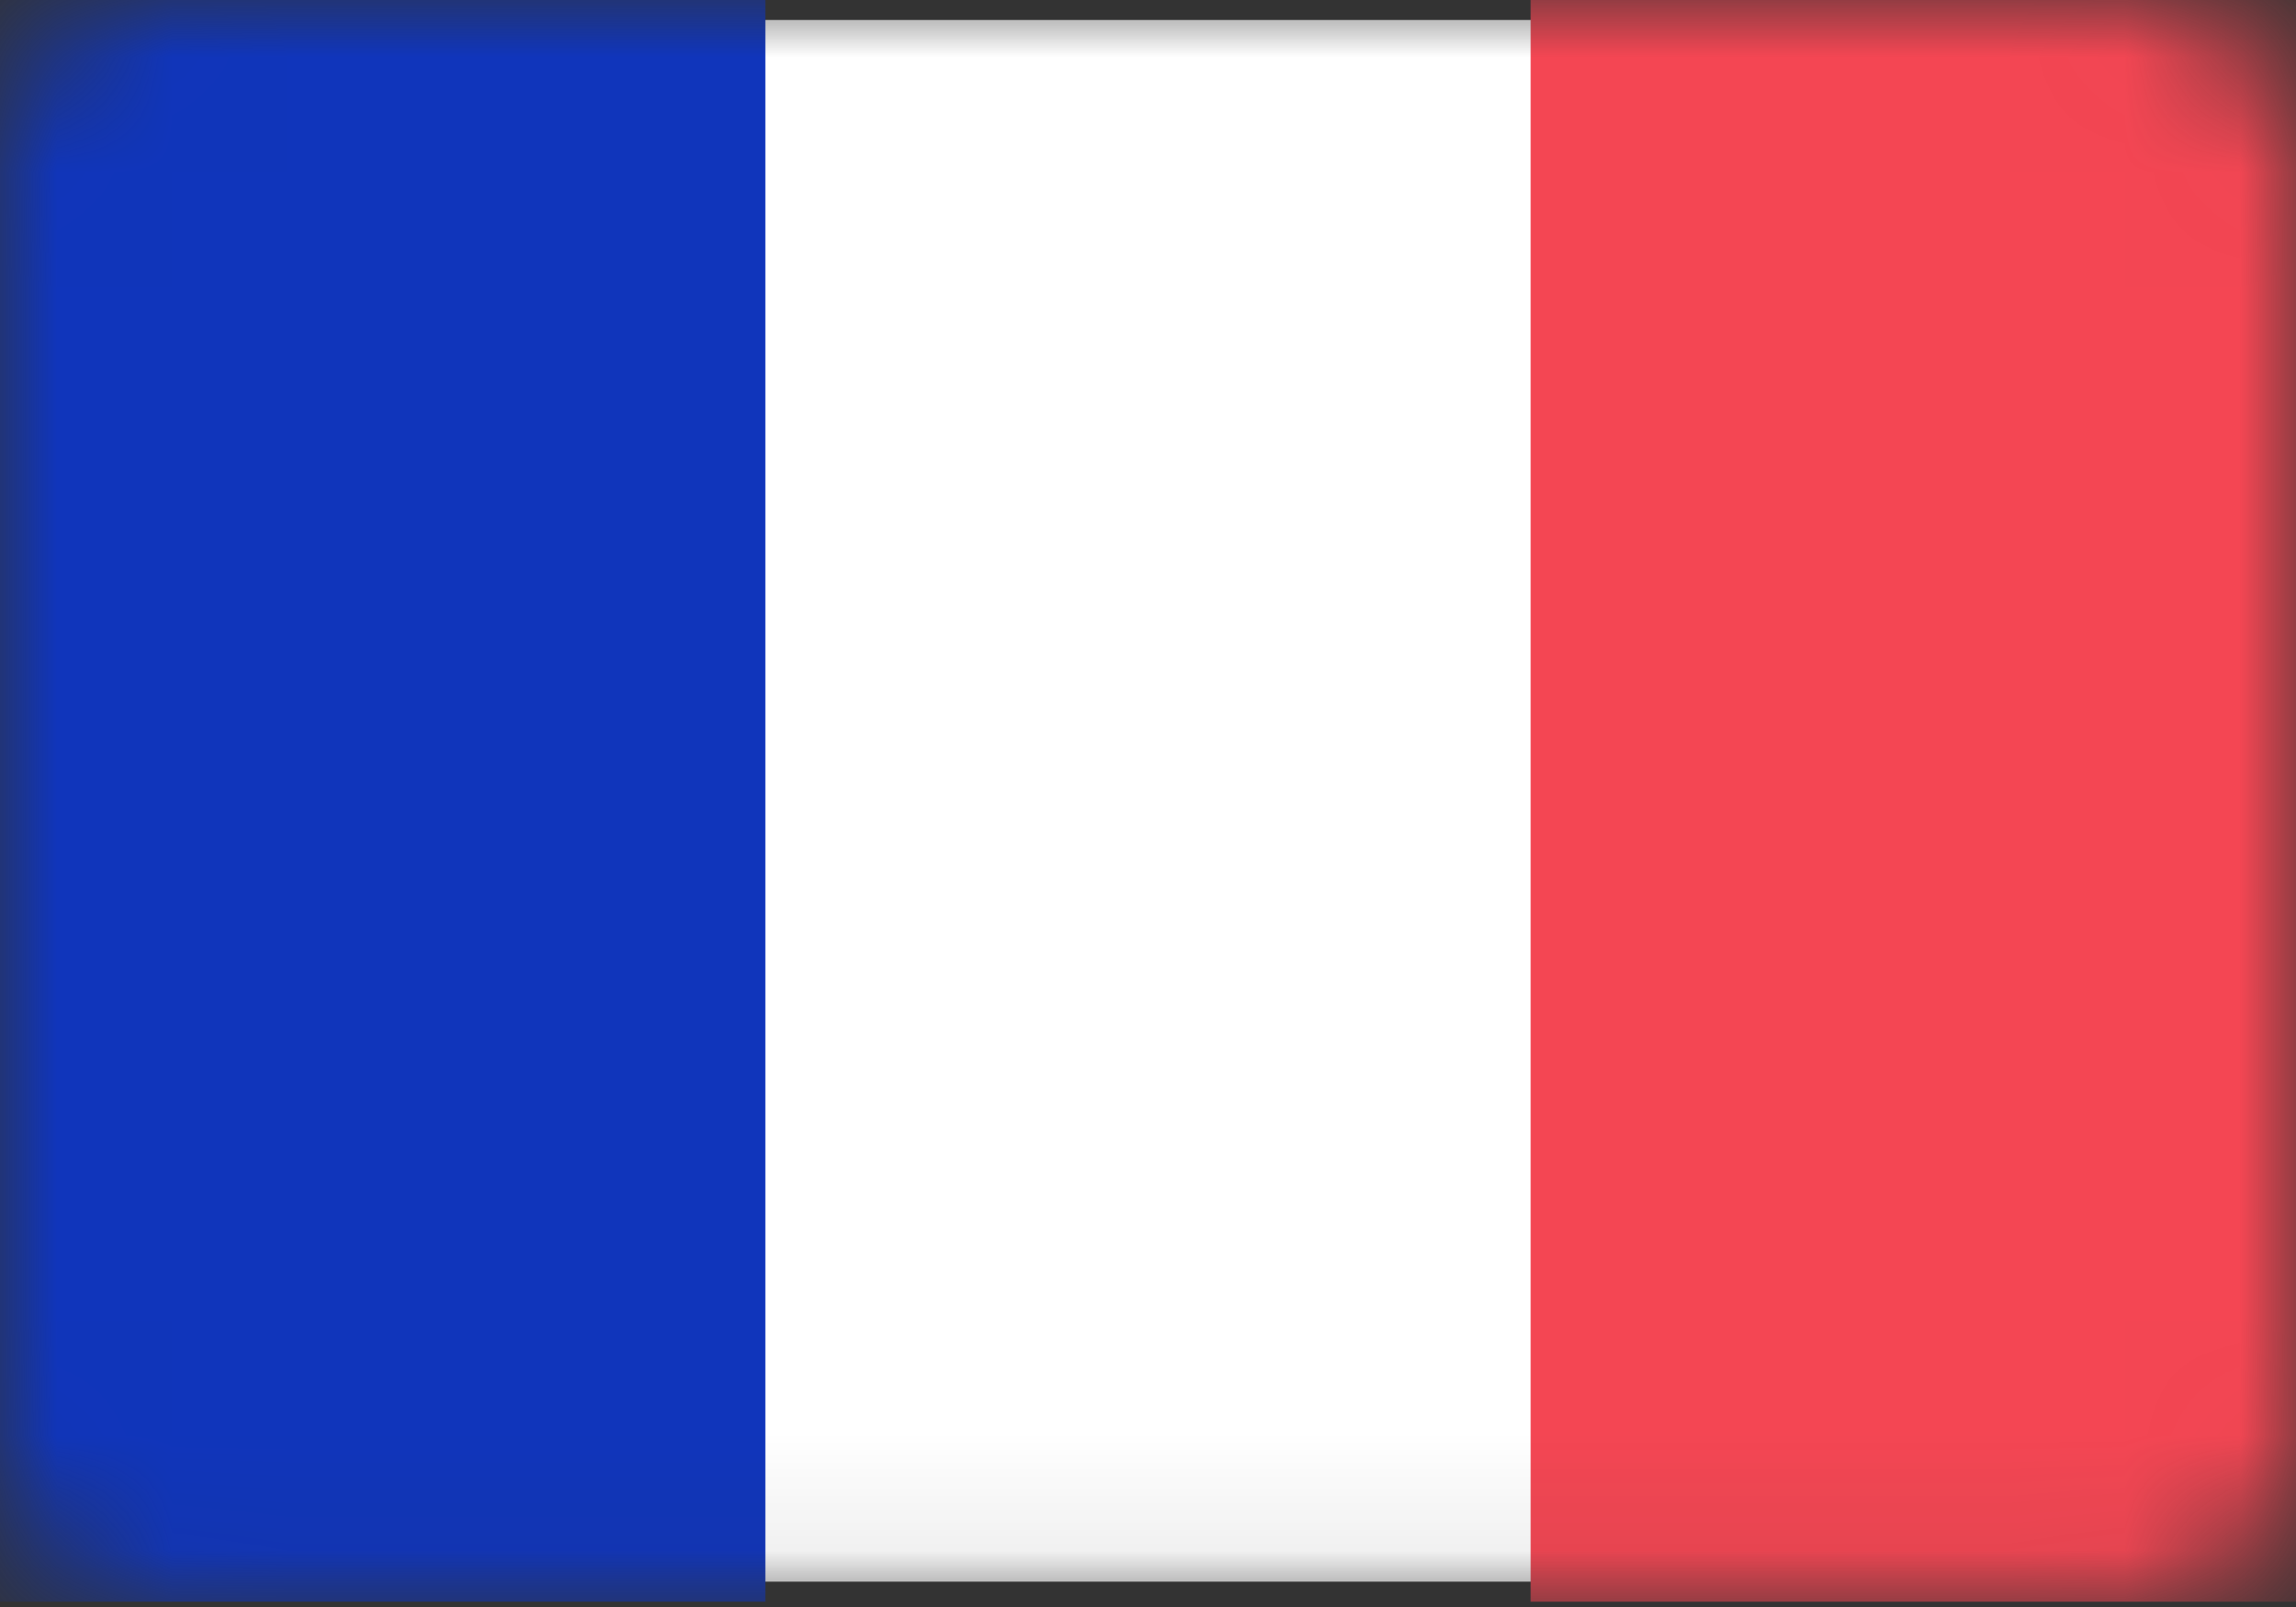 <svg width="20" height="14" viewBox="0 0 20 14" fill="none" xmlns="http://www.w3.org/2000/svg">
<rect x="0" y="0" width="20" height="14" fill="#333333" stroke="none"/>
<mask id="mask0" style="mask-type:alpha" maskUnits="userSpaceOnUse" x="0" y="0" width="20" height="14">
<path d="M18.571 0H1.429C0.64 0 0 0.625 0 1.395V12.558C0 13.329 0.64 13.954 1.429 13.954H18.571C19.36 13.954 20 13.329 20 12.558V1.395C20 0.625 19.36 0 18.571 0Z" fill="white"/>
</mask>
<g mask="url(#mask0)">
<path d="M18.393 0.174H1.607C0.818 0.174 0.179 0.799 0.179 1.57V12.384C0.179 13.154 0.818 13.779 1.607 13.779H18.393C19.182 13.779 19.822 13.154 19.822 12.384V1.57C19.822 0.799 19.182 0.174 18.393 0.174Z" fill="white"/>
<path d="M20 0H13.333V13.954H20V0Z" fill="#F44653"/>
<path d="M6.667 0H0V13.954H6.667V0Z" fill="#1035BB"/>
</g>
</svg>
